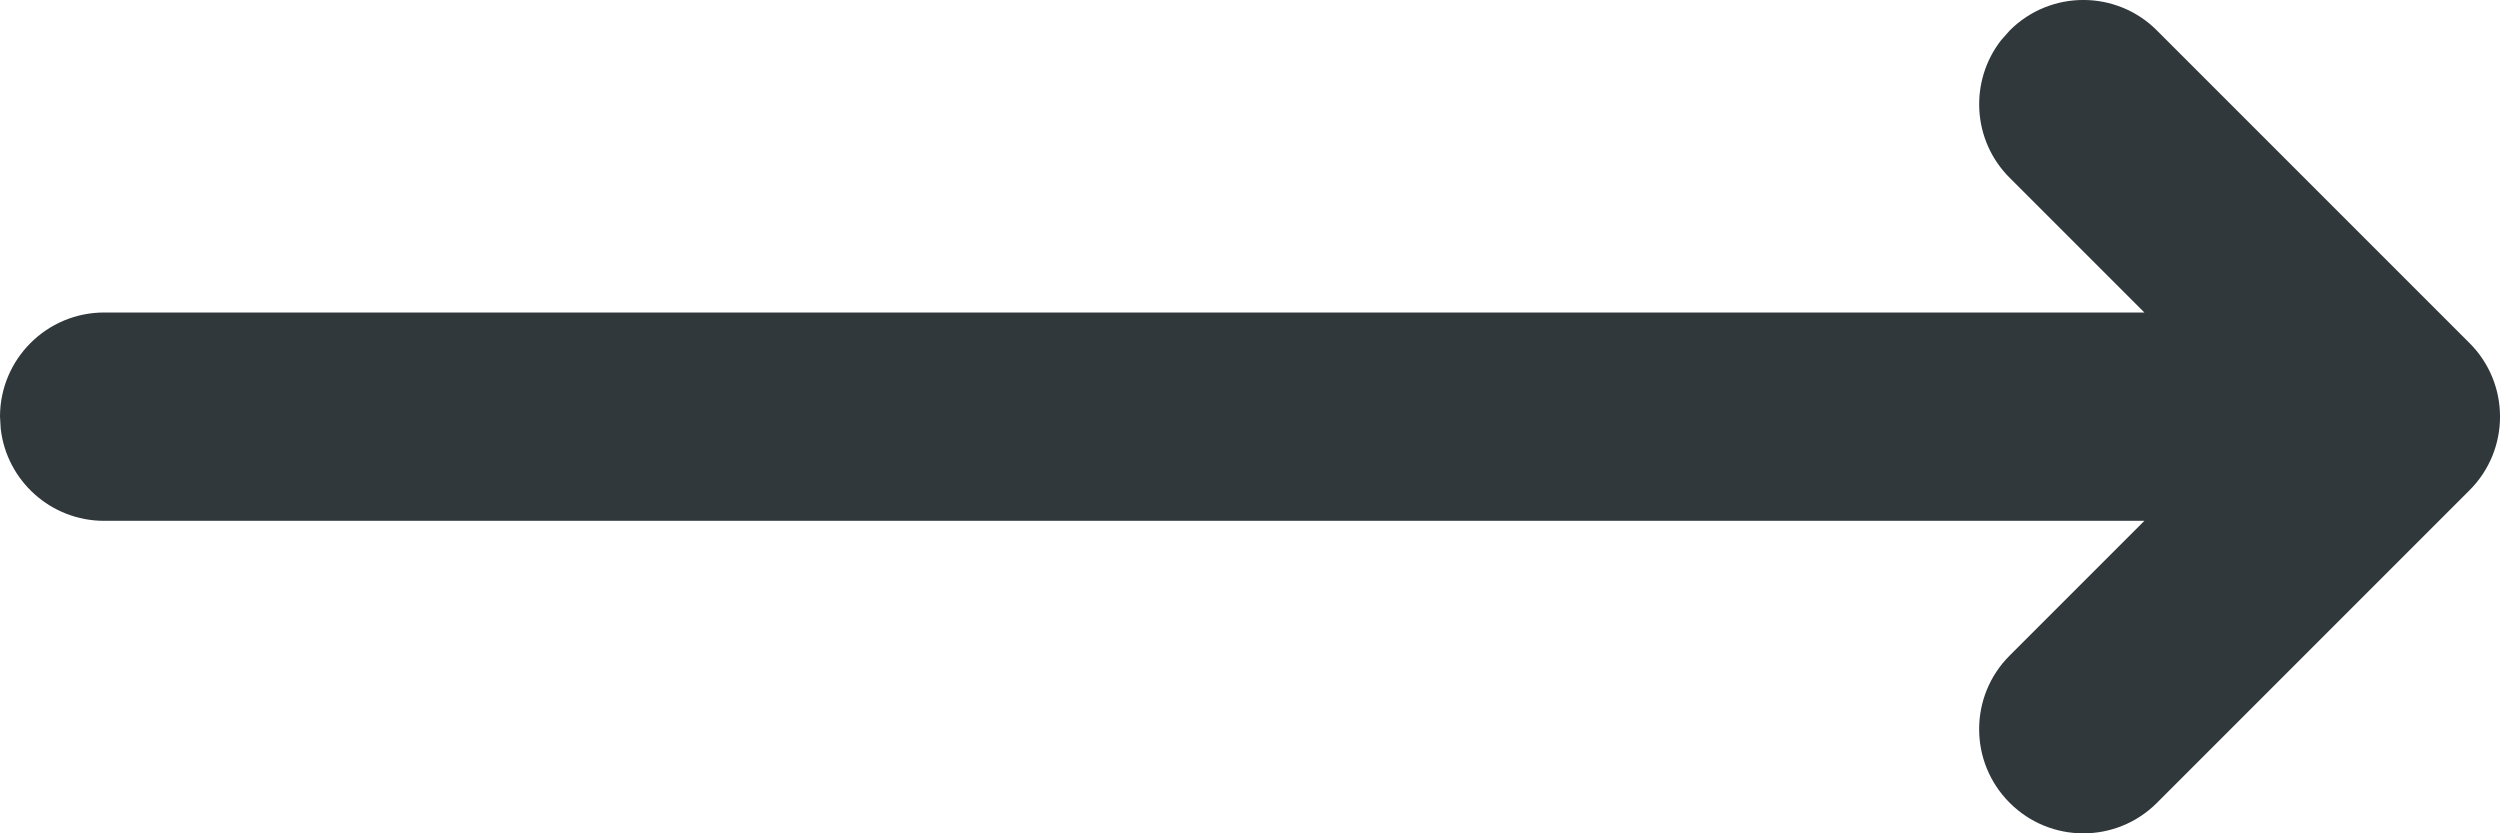 <?xml version="1.0" encoding="UTF-8"?>
<svg width="24px" height="8px" viewBox="0 0 24 8" version="1.1" xmlns="http://www.w3.org/2000/svg"
     xmlns:xlink="http://www.w3.org/1999/xlink">
    <title>5431D23D-DD90-4F30-A19F-41A623C9A3F5@1.00x</title>
    <g id="Welcome" stroke="none" stroke-width="1" fill="none" fill-rule="evenodd">
        <g id="👋-Hello!" transform="translate(-1120, -1191)" fill="#31383C">
            <g id="Icon-Kit" transform="translate(1072, 473)">
                <g id="Shape" transform="translate(48, 710)">
                    <path
                        d="M11.293,0.293 C11.683,-0.098 12.317,-0.098 12.707,0.293 L12.707,0.293 L15.707,3.293 C16.098,3.683 16.098,4.317 15.707,4.707 C15.317,5.098 14.683,5.098 14.293,4.707 L14.293,4.707 L13,3.414 L13,23 C13,23.513 12.614,23.936 12.117,23.993 L12,24 C11.448,24 11,23.552 11,23 L11,23 L11,3.414 L9.707,4.707 C9.347,5.068 8.779,5.095 8.387,4.79 L8.293,4.707 C7.902,4.317 7.902,3.683 8.293,3.293 L8.293,3.293 Z"
                        transform="translate(12, 12) rotate(-270) translate(-12, -12) "></path>
                </g>
            </g>
        </g>
    </g>
</svg>
